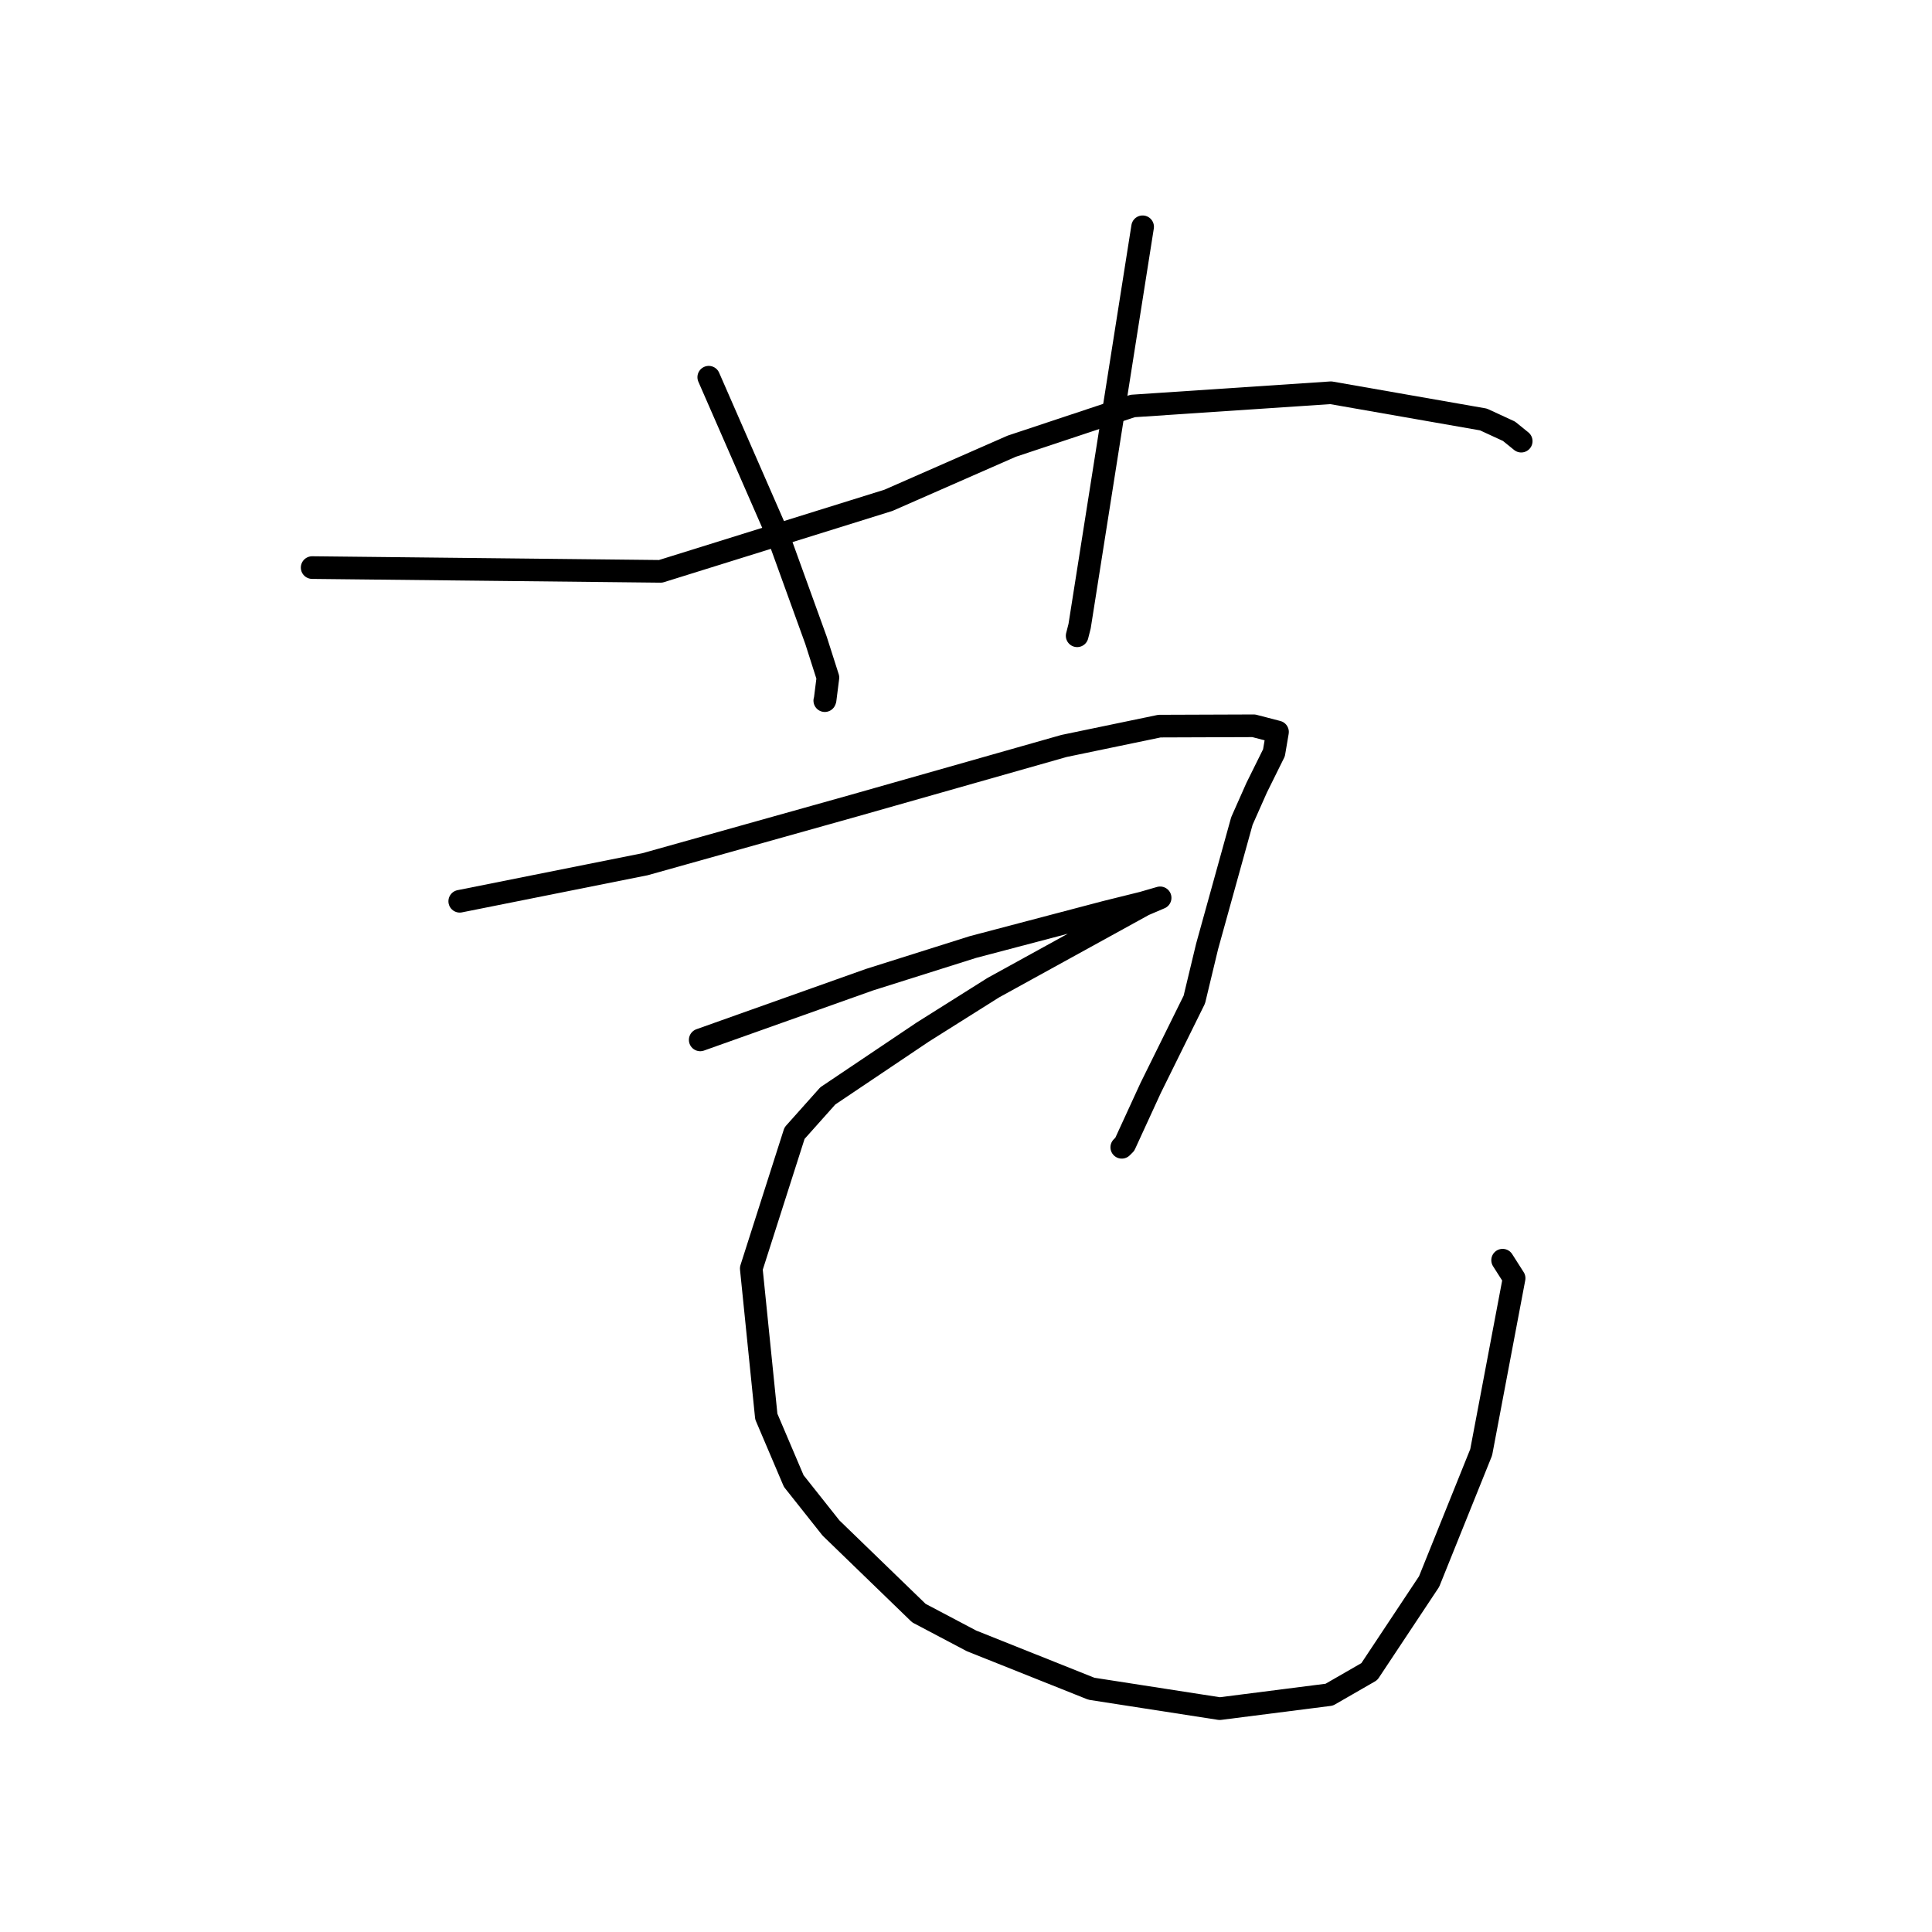 <?xml version="1.0" standalone="no"?>
    <svg width="256" height="256" xmlns="http://www.w3.org/2000/svg" version="1.1">
    <polyline stroke="black" stroke-width="3" stroke-linecap="round" fill="transparent" stroke-linejoin="round" points="41.362 75.208 64.45 75.457 87.538 75.707 117.722 66.295 134.056 59.125 150.084 53.795 176.348 52.042 196.565 55.582 199.951 57.145 201.553 58.442 201.565 58.452 201.568 58.455 201.569 58.455 " />
        <polyline stroke="black" stroke-width="3" stroke-linecap="round" fill="transparent" stroke-linejoin="round" points="93.913 49.983 98.555 60.604 103.197 71.225 108.128 84.854 109.703 89.783 109.329 92.74 109.288 92.839 " />
        <polyline stroke="black" stroke-width="3" stroke-linecap="round" fill="transparent" stroke-linejoin="round" points="151.403 30.051 147.228 56.512 143.053 82.972 142.728 84.245 " />
        <polyline stroke="black" stroke-width="3" stroke-linecap="round" fill="transparent" stroke-linejoin="round" points="60.918 119.423 73.186 116.971 85.454 114.519 113.066 106.777 140.995 98.842 153.634 96.215 166.127 96.17 169.277 96.987 168.806 99.751 166.515 104.375 164.557 108.787 159.948 125.405 158.255 132.45 152.467 144.163 149.035 151.632 148.641 152.023 " />
        <polyline stroke="black" stroke-width="3" stroke-linecap="round" fill="transparent" stroke-linejoin="round" points="92.782 137.791 103.997 133.802 115.212 129.814 128.922 125.485 146.516 120.851 151.422 119.635 153.506 119.031 153.712 118.972 153.723 118.969 151.571 119.889 131.612 130.874 122.25 136.768 109.691 145.208 105.279 150.151 99.547 168.084 101.539 187.702 105.175 196.244 110.111 202.468 121.756 213.743 128.736 217.428 144.62 223.768 161.618 226.406 176.131 224.555 181.444 221.497 189.365 209.562 196.264 192.436 200.629 169.371 199.105 166.981 " />
        </svg>